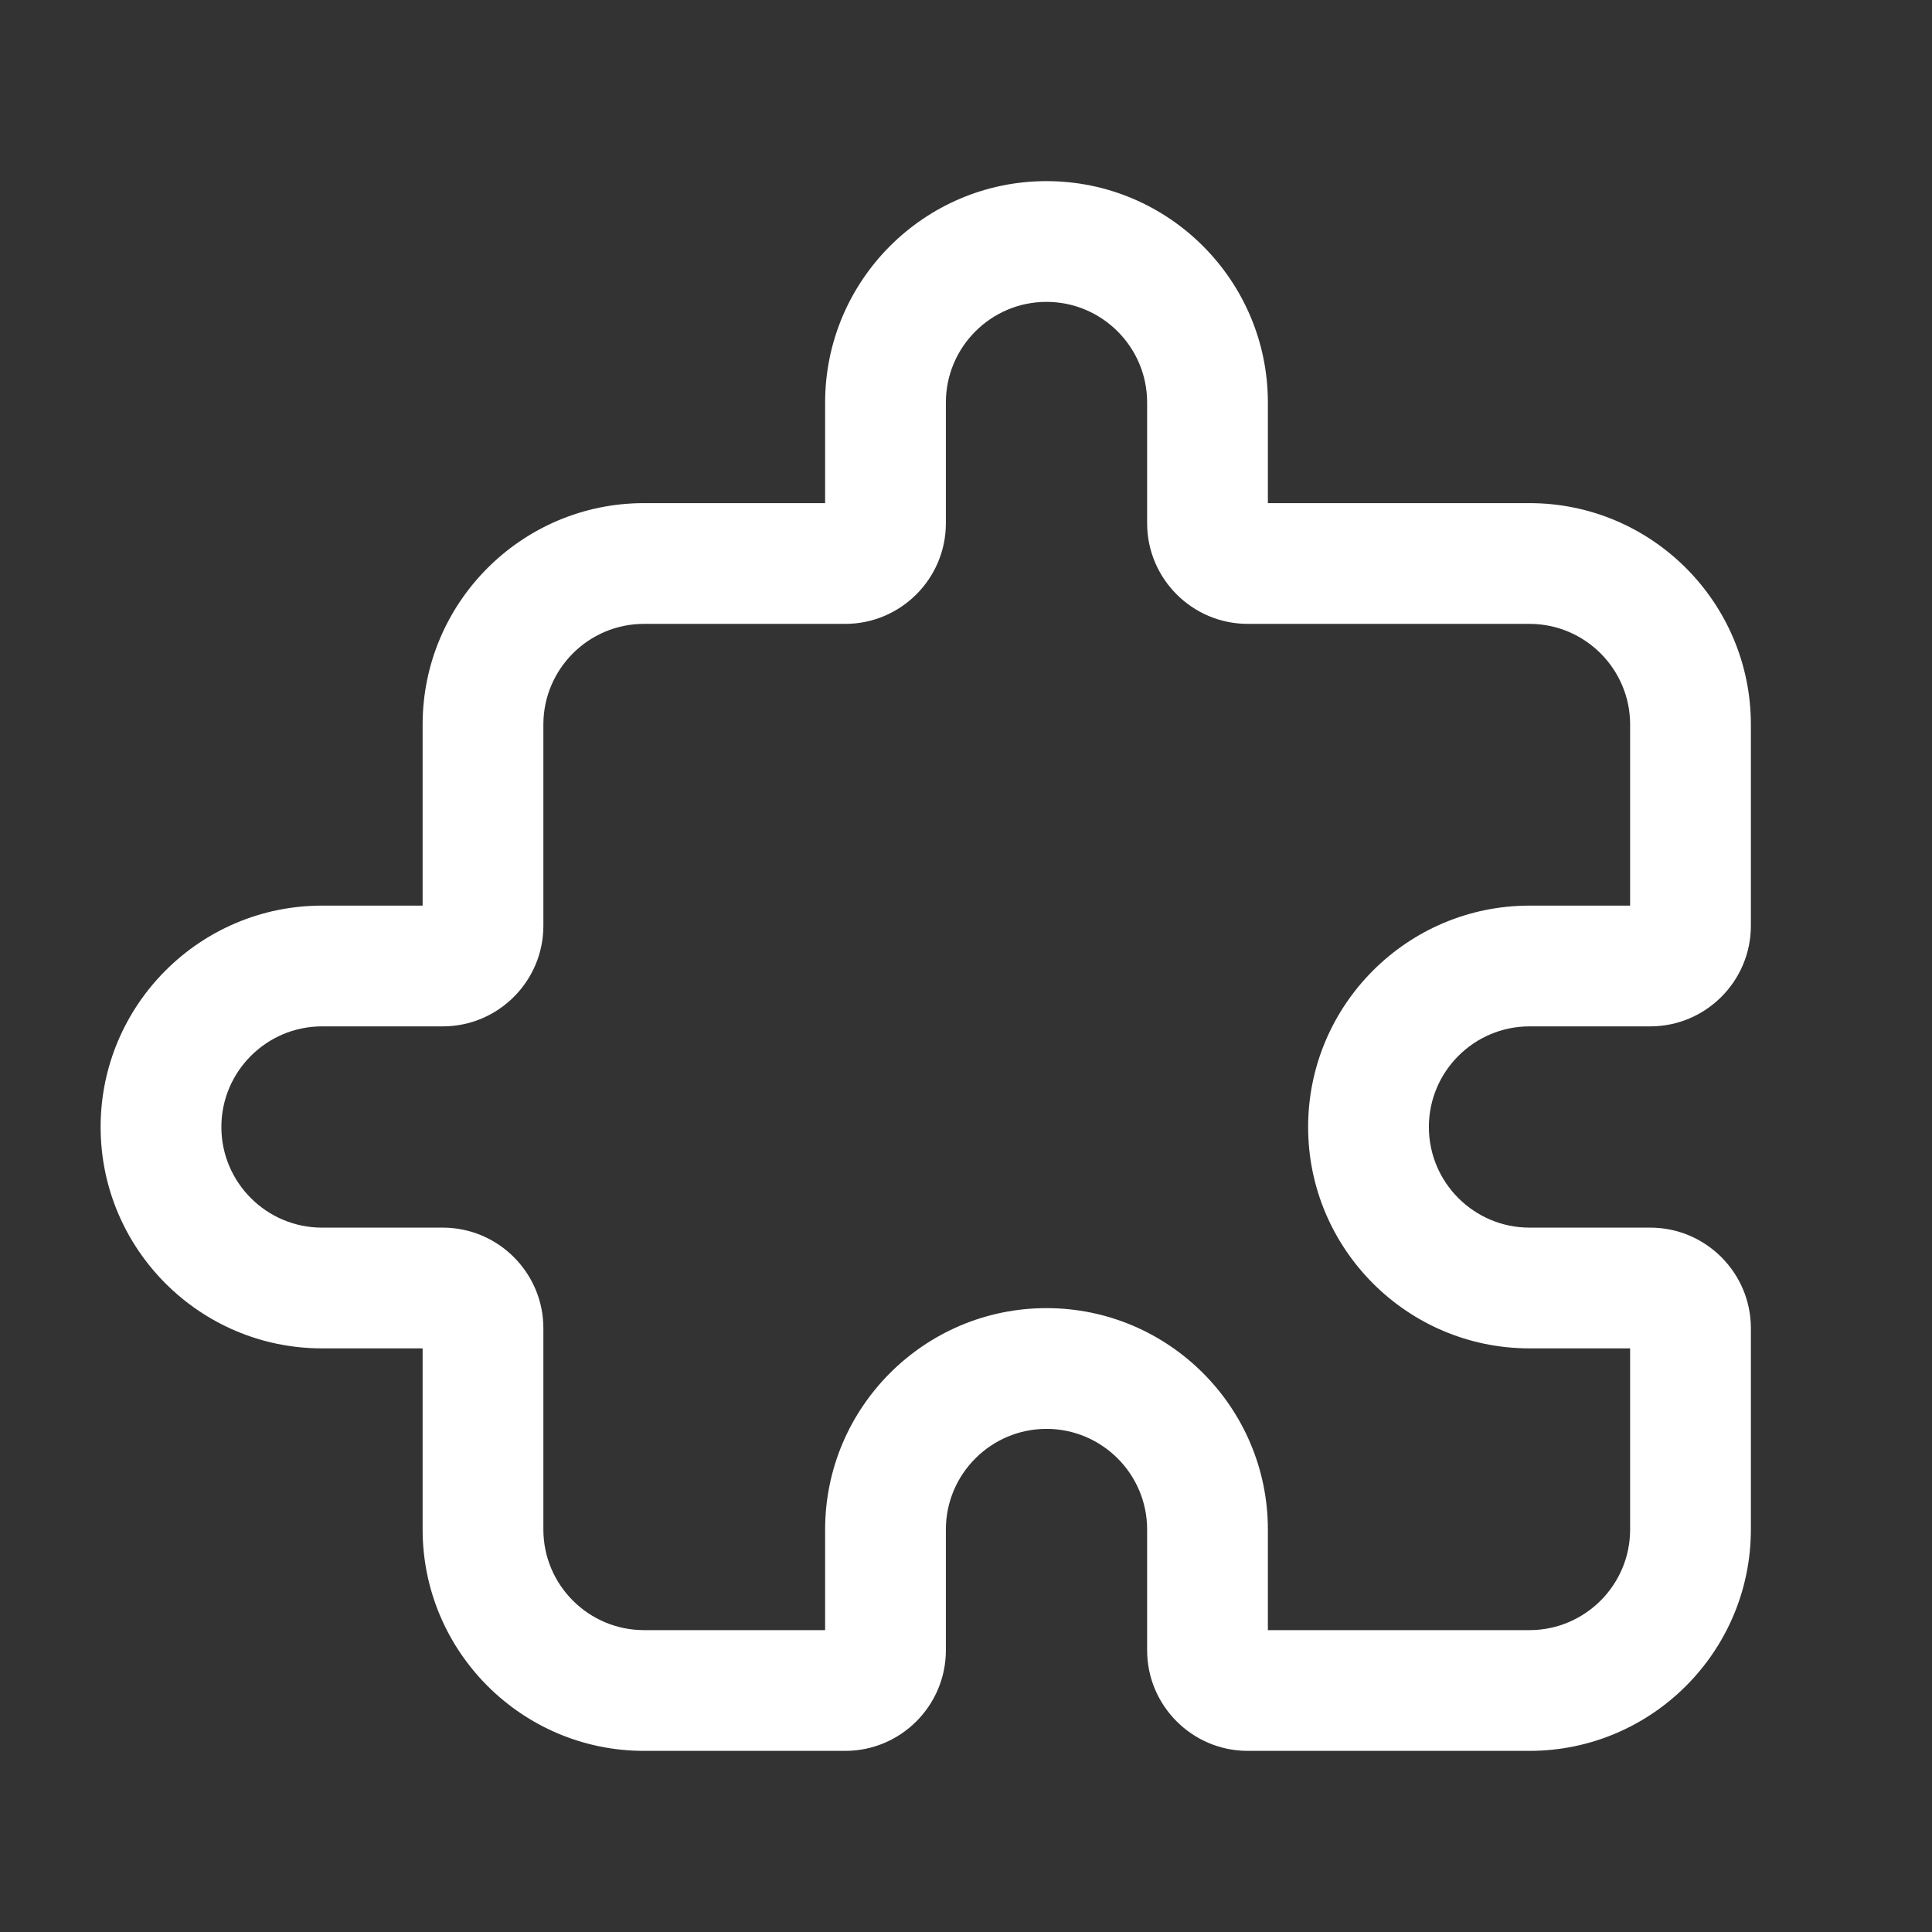 <svg width="24" height="24" viewBox="0 0 24 24" fill="none" xmlns="http://www.w3.org/2000/svg">
<rect x="0" y="0" width="24" height="24" fill="#333333" stroke="none"/>
<path d="M19 21.75H15.5C14.811 21.75 14.25 21.189 14.25 20.5V19C14.25 18.311 13.689 17.75 13 17.75C12.311 17.75 11.75 18.311 11.75 19V20.5C11.75 21.189 11.189 21.75 10.5 21.75H8C6.483 21.75 5.25 20.516 5.25 19V16.75H4C2.483 16.75 1.25 15.516 1.25 14C1.25 12.484 2.483 11.25 4 11.25H5.25V9C5.25 7.484 6.483 6.25 8 6.25H10.25V5C10.25 3.484 11.483 2.25 13 2.25C14.517 2.25 15.75 3.484 15.75 5V6.25H19C20.517 6.25 21.75 7.484 21.75 9V11.5C21.75 12.189 21.189 12.75 20.5 12.75H19C18.311 12.75 17.75 13.311 17.75 14C17.75 14.689 18.311 15.25 19 15.25H20.5C21.189 15.25 21.75 15.811 21.75 16.5V19C21.75 20.516 20.517 21.75 19 21.75ZM15.75 20.25H19C19.689 20.25 20.25 19.689 20.25 19V16.75H19C17.483 16.75 16.25 15.516 16.25 14C16.25 12.484 17.483 11.25 19 11.25H20.25V9C20.25 8.311 19.689 7.75 19 7.75H15.5C14.811 7.75 14.25 7.189 14.25 6.5V5C14.25 4.311 13.689 3.75 13 3.75C12.311 3.75 11.75 4.311 11.75 5V6.5C11.75 7.189 11.189 7.75 10.5 7.75H8C7.311 7.75 6.75 8.311 6.75 9V11.5C6.75 12.189 6.189 12.75 5.5 12.75H4C3.311 12.75 2.75 13.311 2.75 14C2.75 14.689 3.311 15.25 4 15.25H5.5C6.189 15.25 6.75 15.811 6.75 16.5V19C6.75 19.689 7.311 20.25 8 20.25H10.25V19C10.25 17.484 11.483 16.25 13 16.25C14.517 16.25 15.75 17.484 15.75 19V20.25Z" fill="white"/>
</svg>

